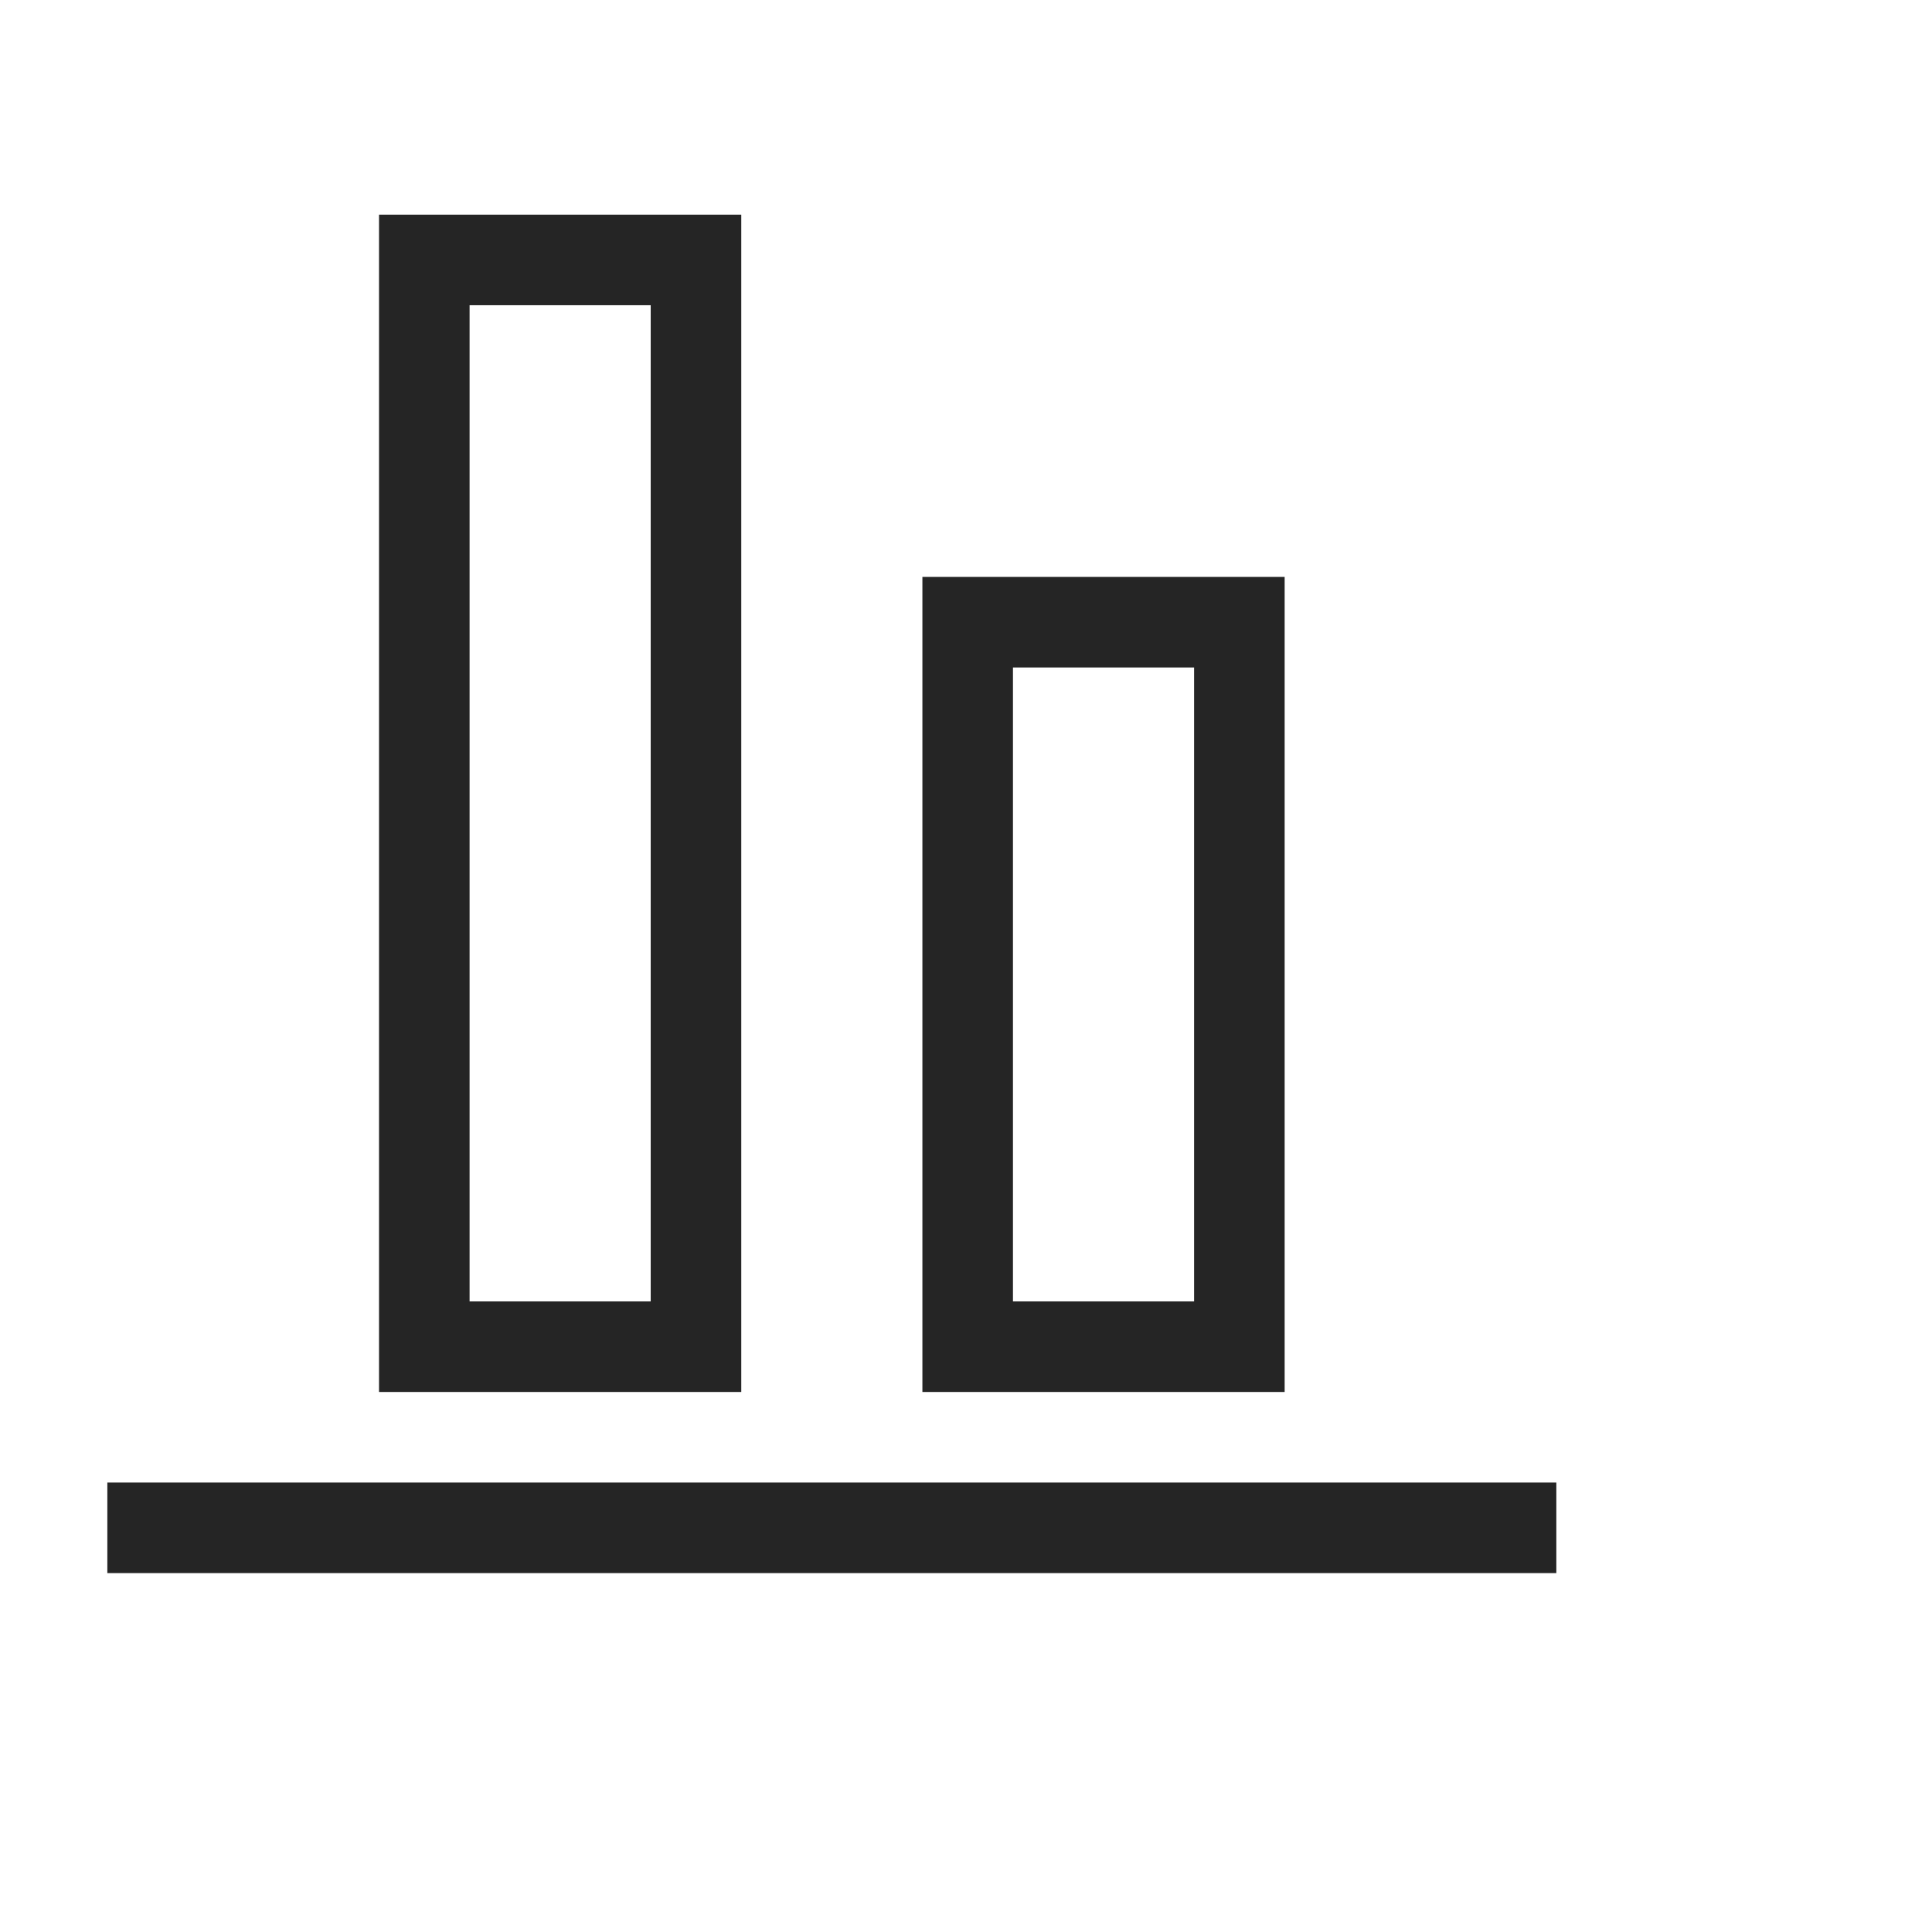<svg width="32" height="32" viewBox="0 0 18 17" fill="none" xmlns="http://www.w3.org/2000/svg">
    <path
        transform="translate(1, 1.5) scale(0.75)"
        d="M18 15.75V16.875H0V15.75H18ZM14.625 14.625H10.125V4.5H14.625V14.625ZM13.5 5.625H11.25V13.5H13.5V5.625ZM7.875 14.625H3.375V0H7.875V14.625ZM6.75 1.125H4.5V13.5H6.75V1.125Z"
        fill="#252525" />
</svg>